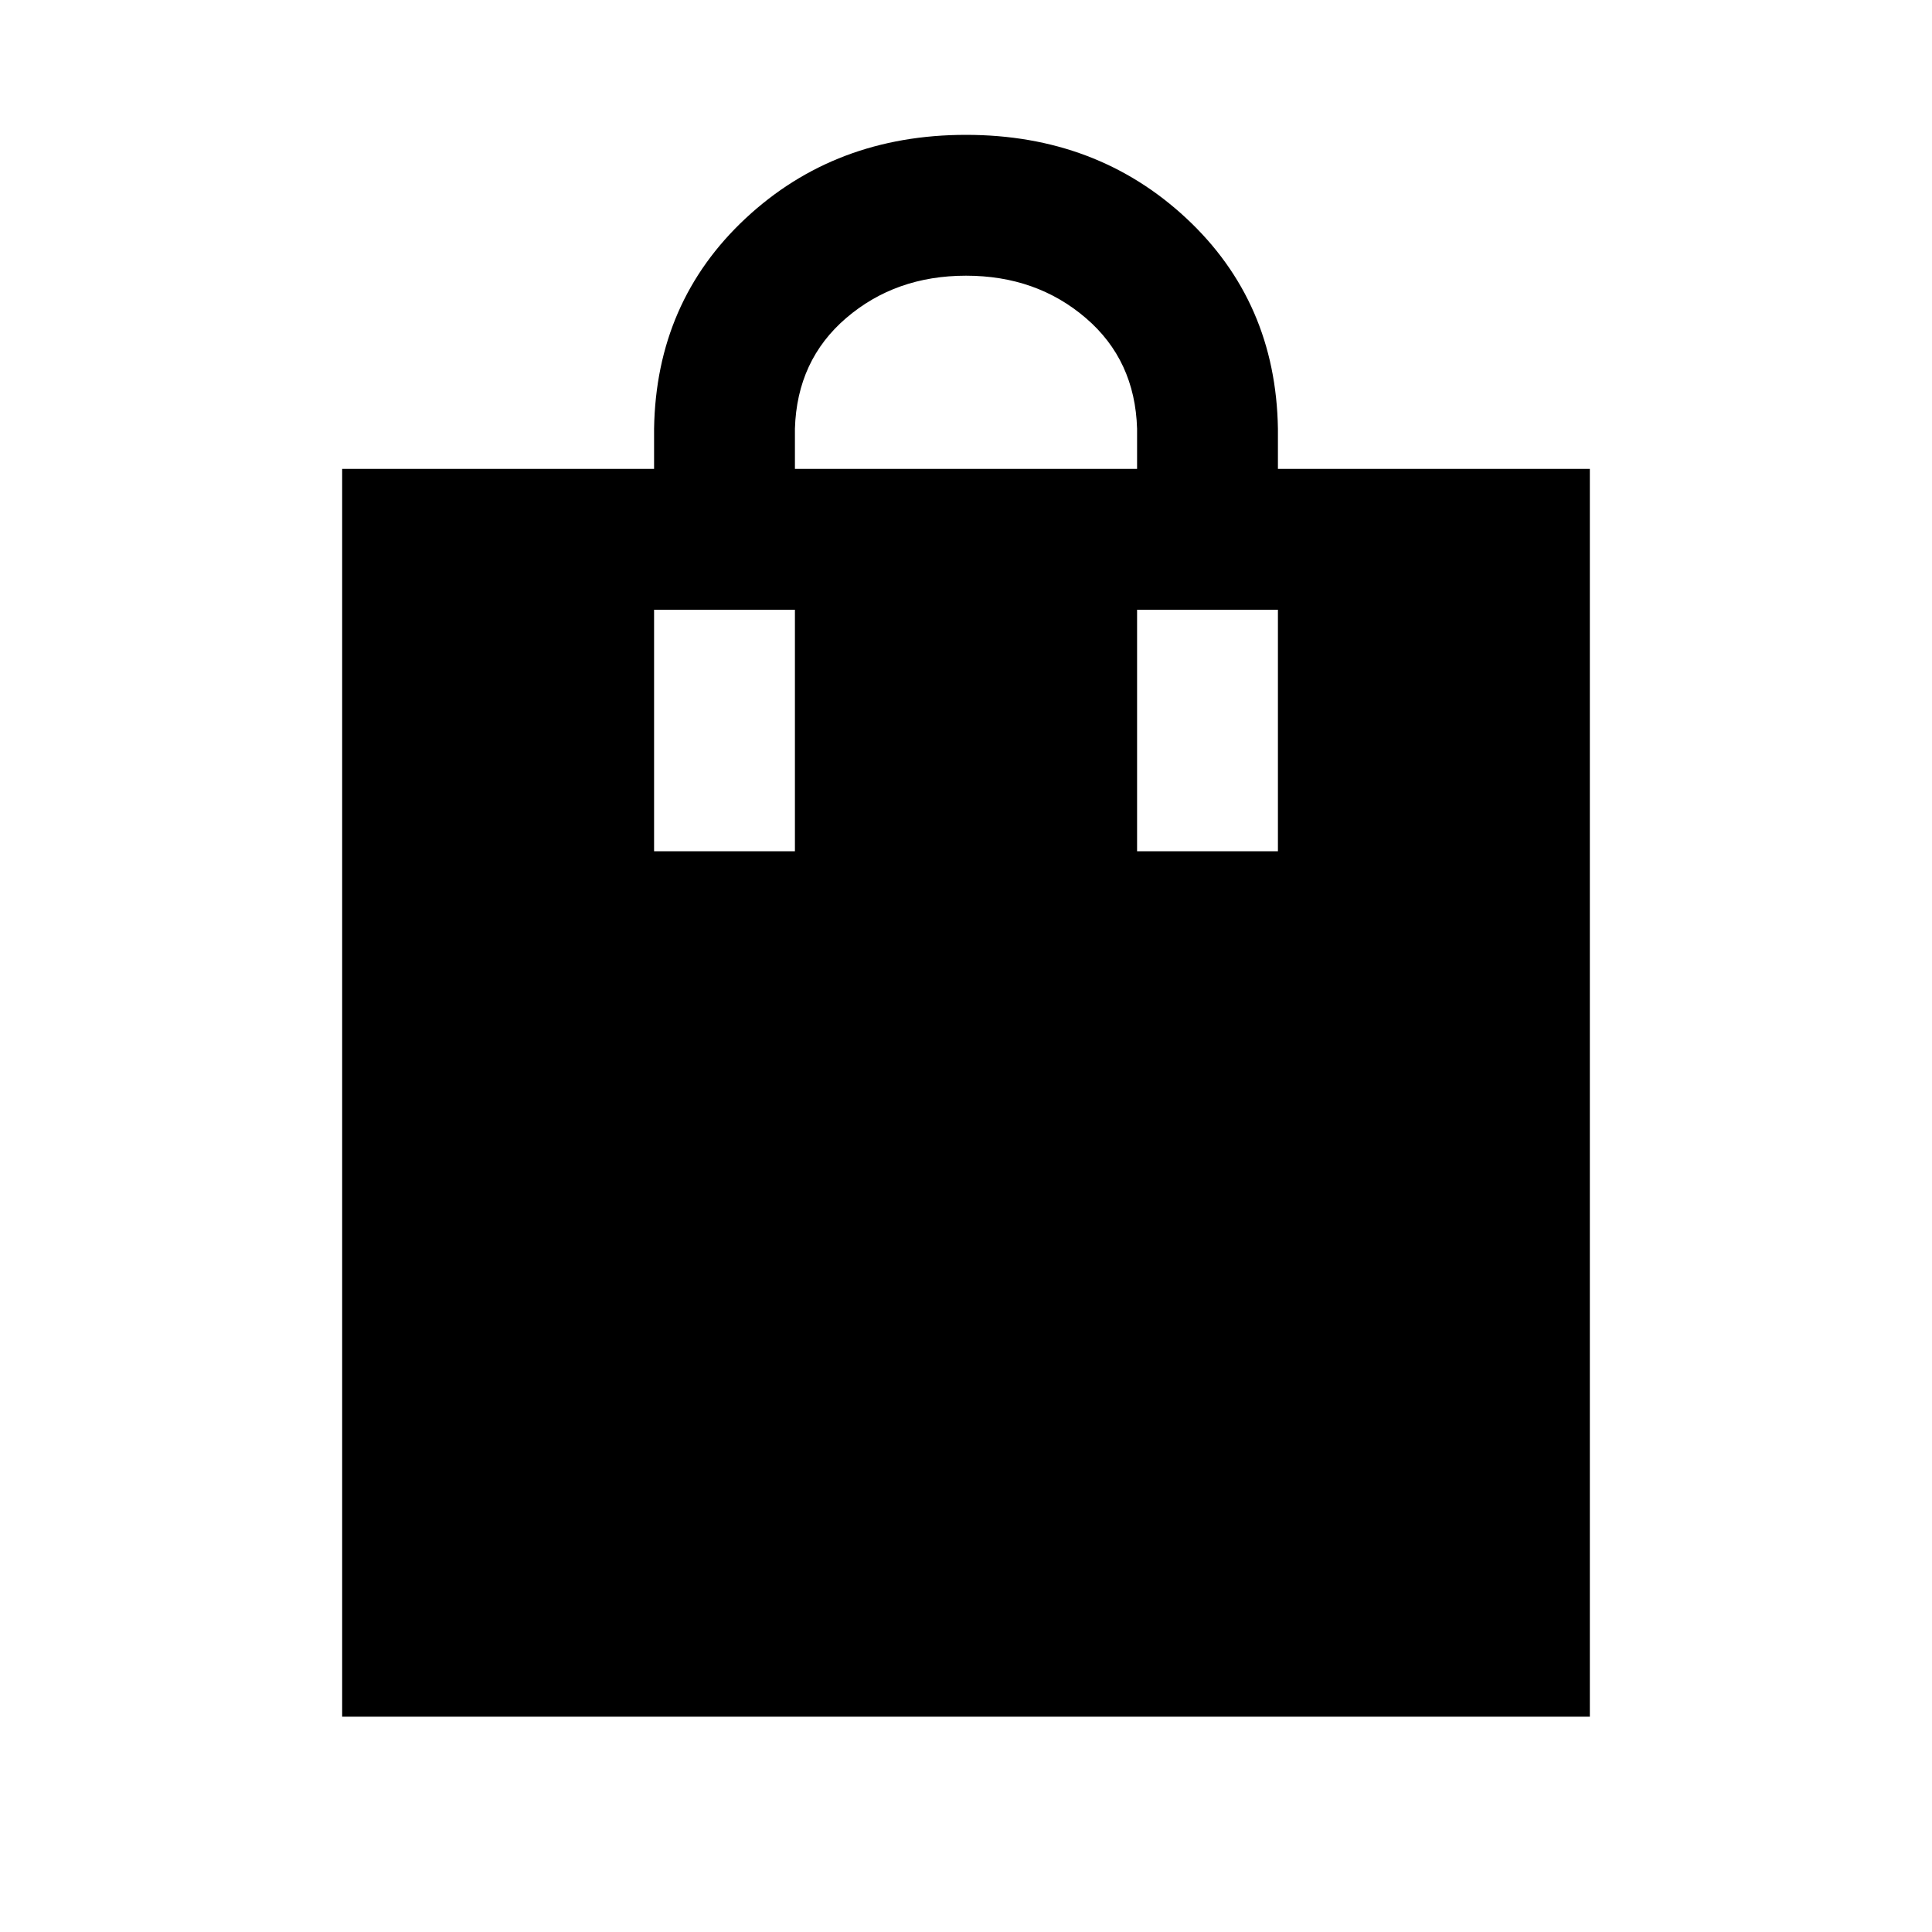 <svg xmlns="http://www.w3.org/2000/svg" height="20" width="20"><path d="M3.542 17.771V4.854H6.771V4.438Q6.792 3.125 7.719 2.26Q8.646 1.396 10 1.396Q11.354 1.396 12.281 2.26Q13.208 3.125 13.229 4.438V4.854H16.458V17.771ZM10 2.854Q9.271 2.854 8.76 3.292Q8.25 3.729 8.229 4.438V4.854H11.771V4.438Q11.75 3.729 11.24 3.292Q10.729 2.854 10 2.854ZM6.771 8.812H8.229V6.312H6.771ZM11.771 8.812H13.229V6.312H11.771Z"/></svg>